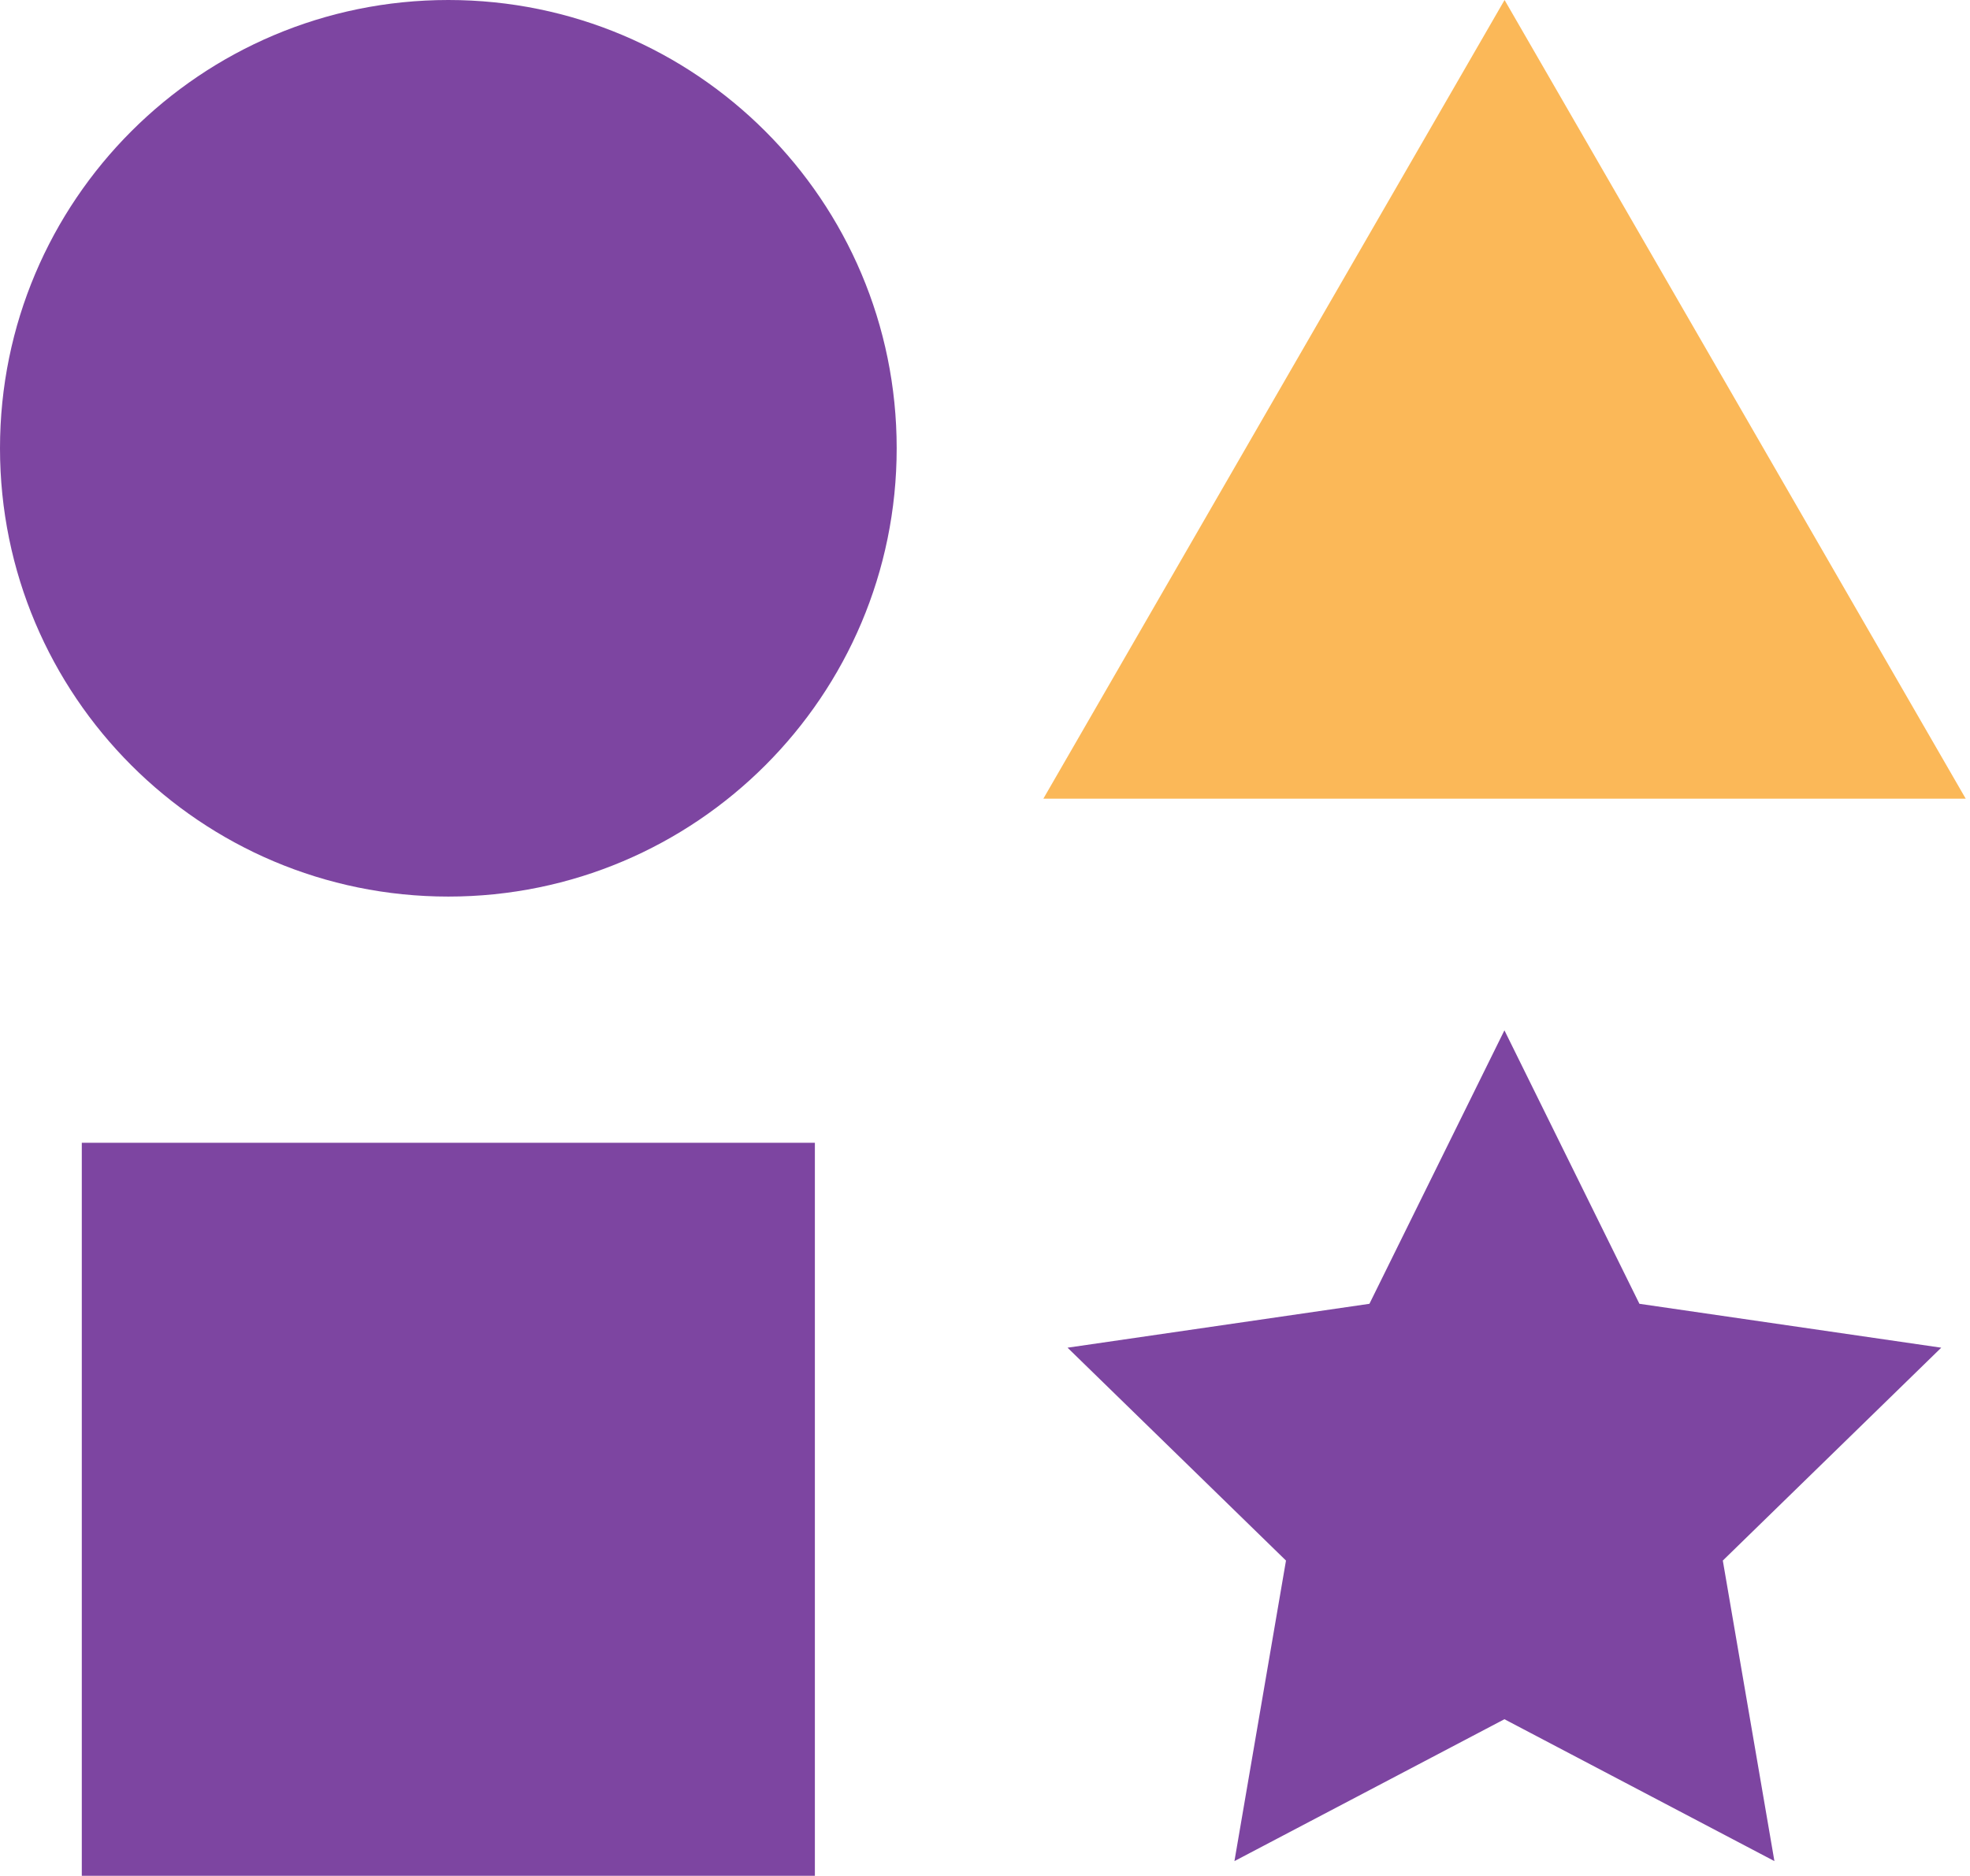 <svg width="42" height="40" viewBox="0 0 42 40" fill="none" xmlns="http://www.w3.org/2000/svg">
<path d="M9.558 19.117C14.837 19.117 19.117 14.837 19.117 9.558C19.117 4.279 14.837 0 9.558 0C4.279 0 0 4.279 0 9.558C0 14.837 4.279 19.117 9.558 19.117Z" fill="#7D45A1"/>
<path d="M32.077 0L36.993 8.514L41.909 17.03H32.077H22.244L27.16 8.514L32.077 0Z" fill="#FBB858"/>
<path d="M17.373 24.367H1.744V39.996H17.373V24.367Z" fill="#7D45A1"/>
<path d="M32.074 21.969L34.952 27.8L41.387 28.736L36.73 33.275L37.83 39.683L32.074 36.658L26.318 39.683L27.417 33.275L22.76 28.736L29.196 27.8L32.074 21.969Z" fill="#7D45A1"/>
</svg>
